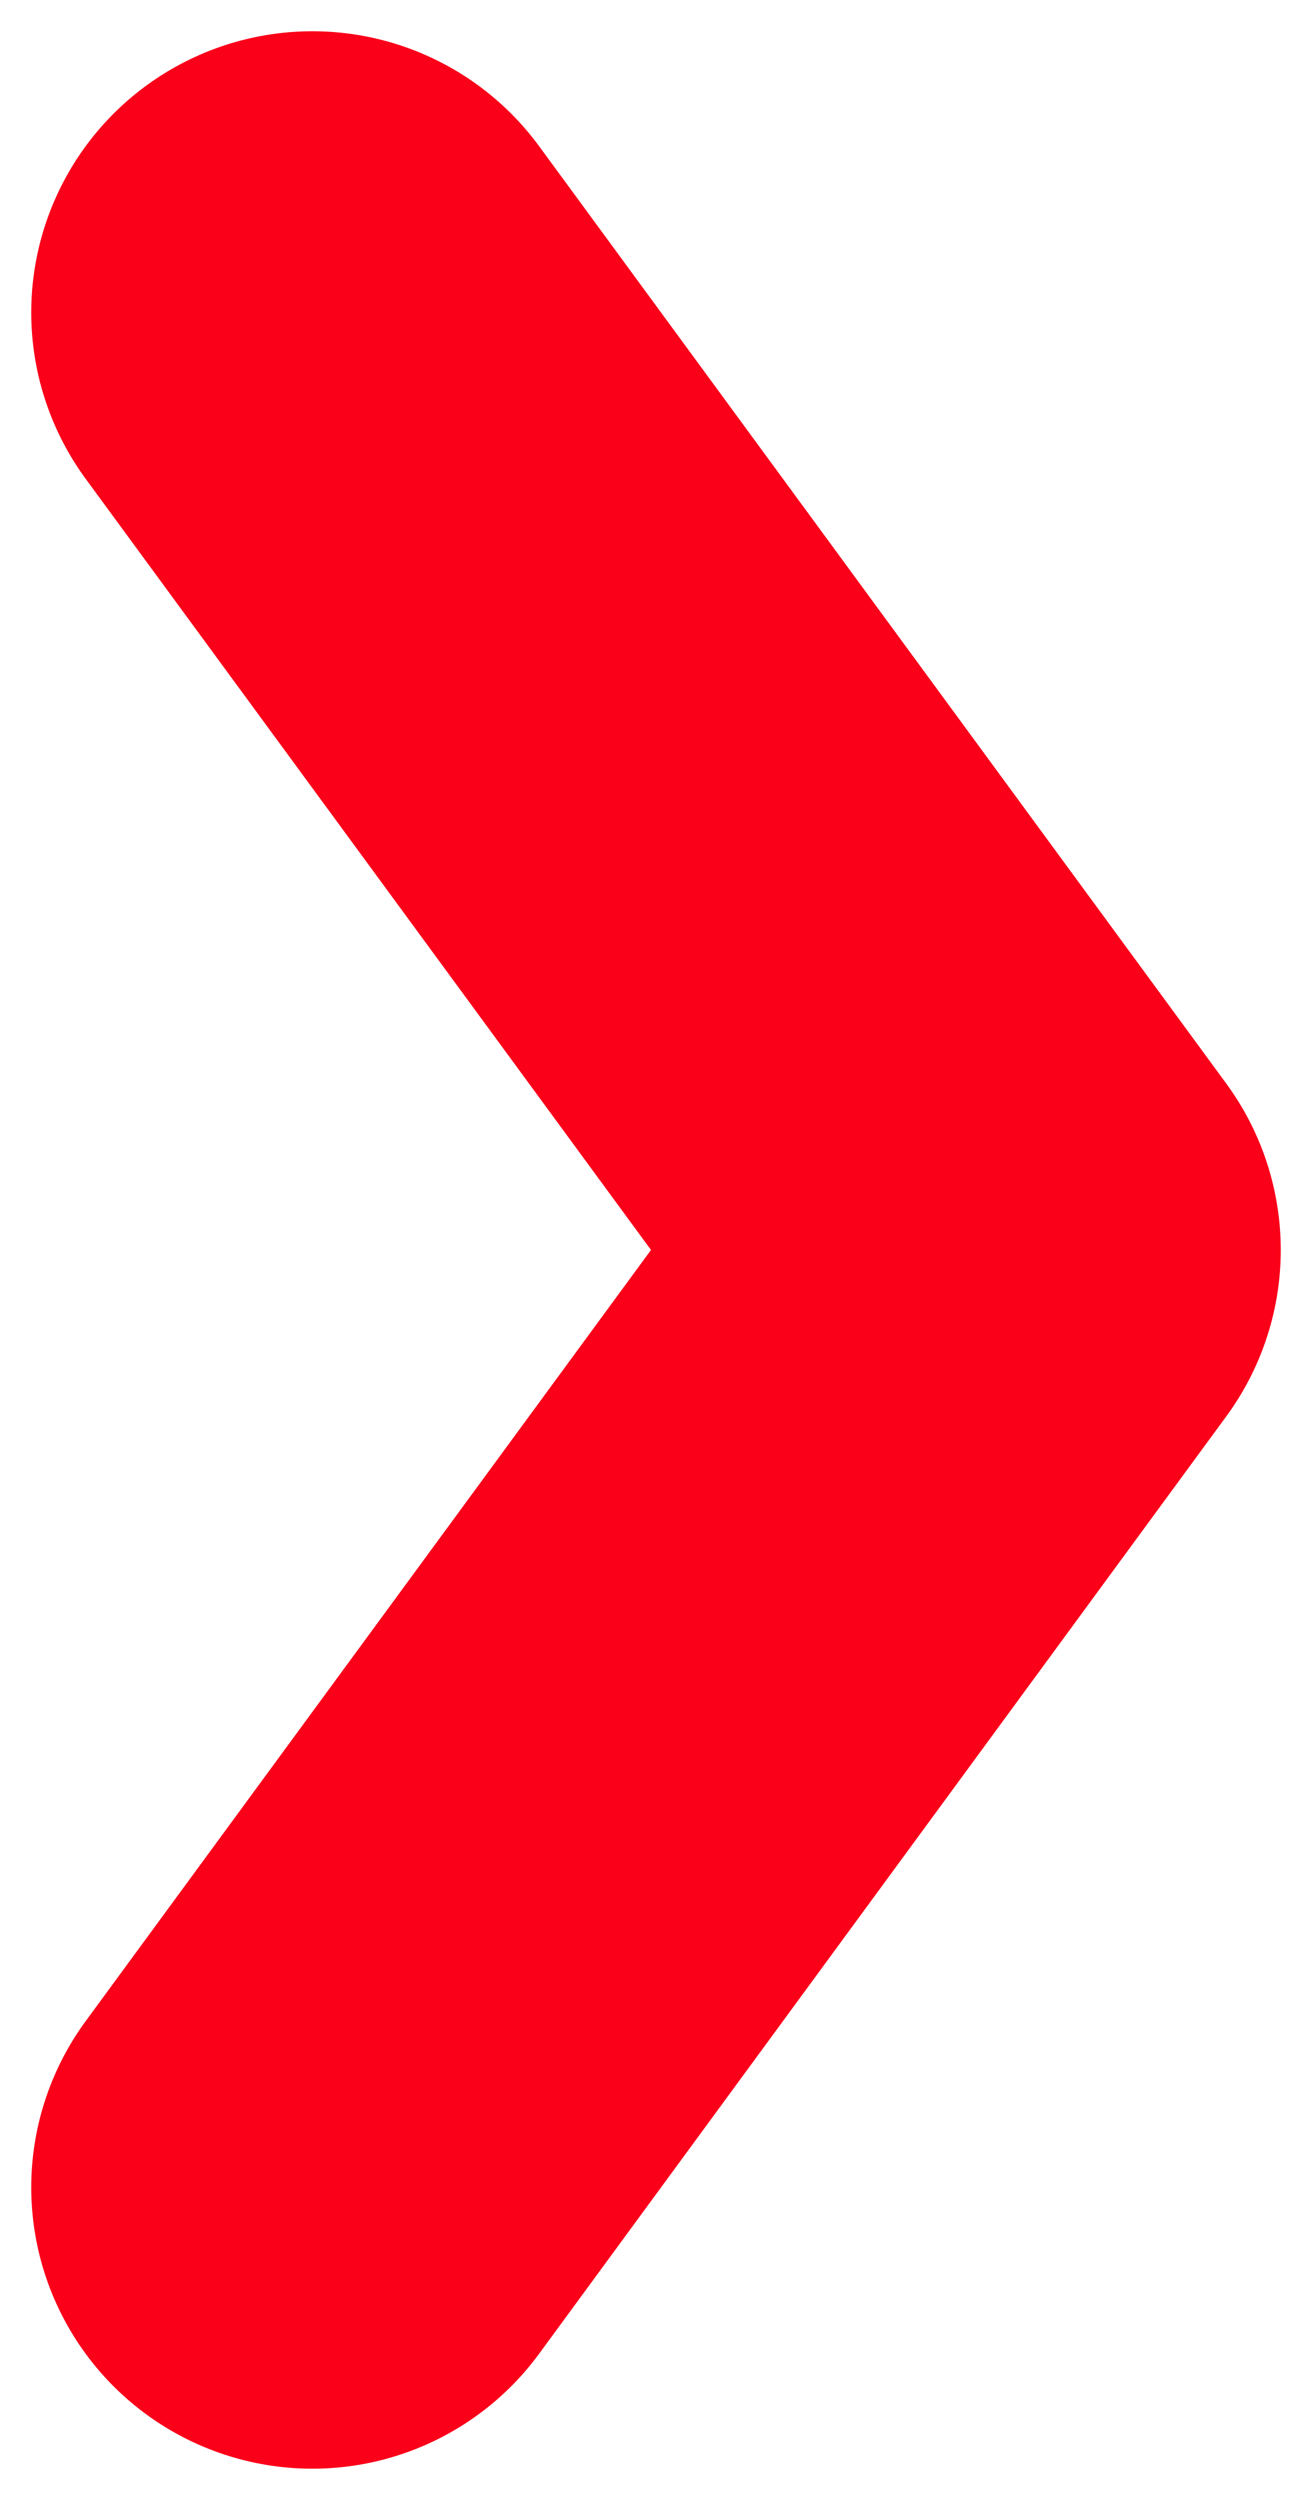 <svg width="21" height="40" viewBox="0 0 21 40" fill="none" xmlns="http://www.w3.org/2000/svg">
<path d="M5 35L16 20L5 5" stroke="#FB0019" stroke-width="9" stroke-linecap="round" stroke-linejoin="round"/>
</svg>
